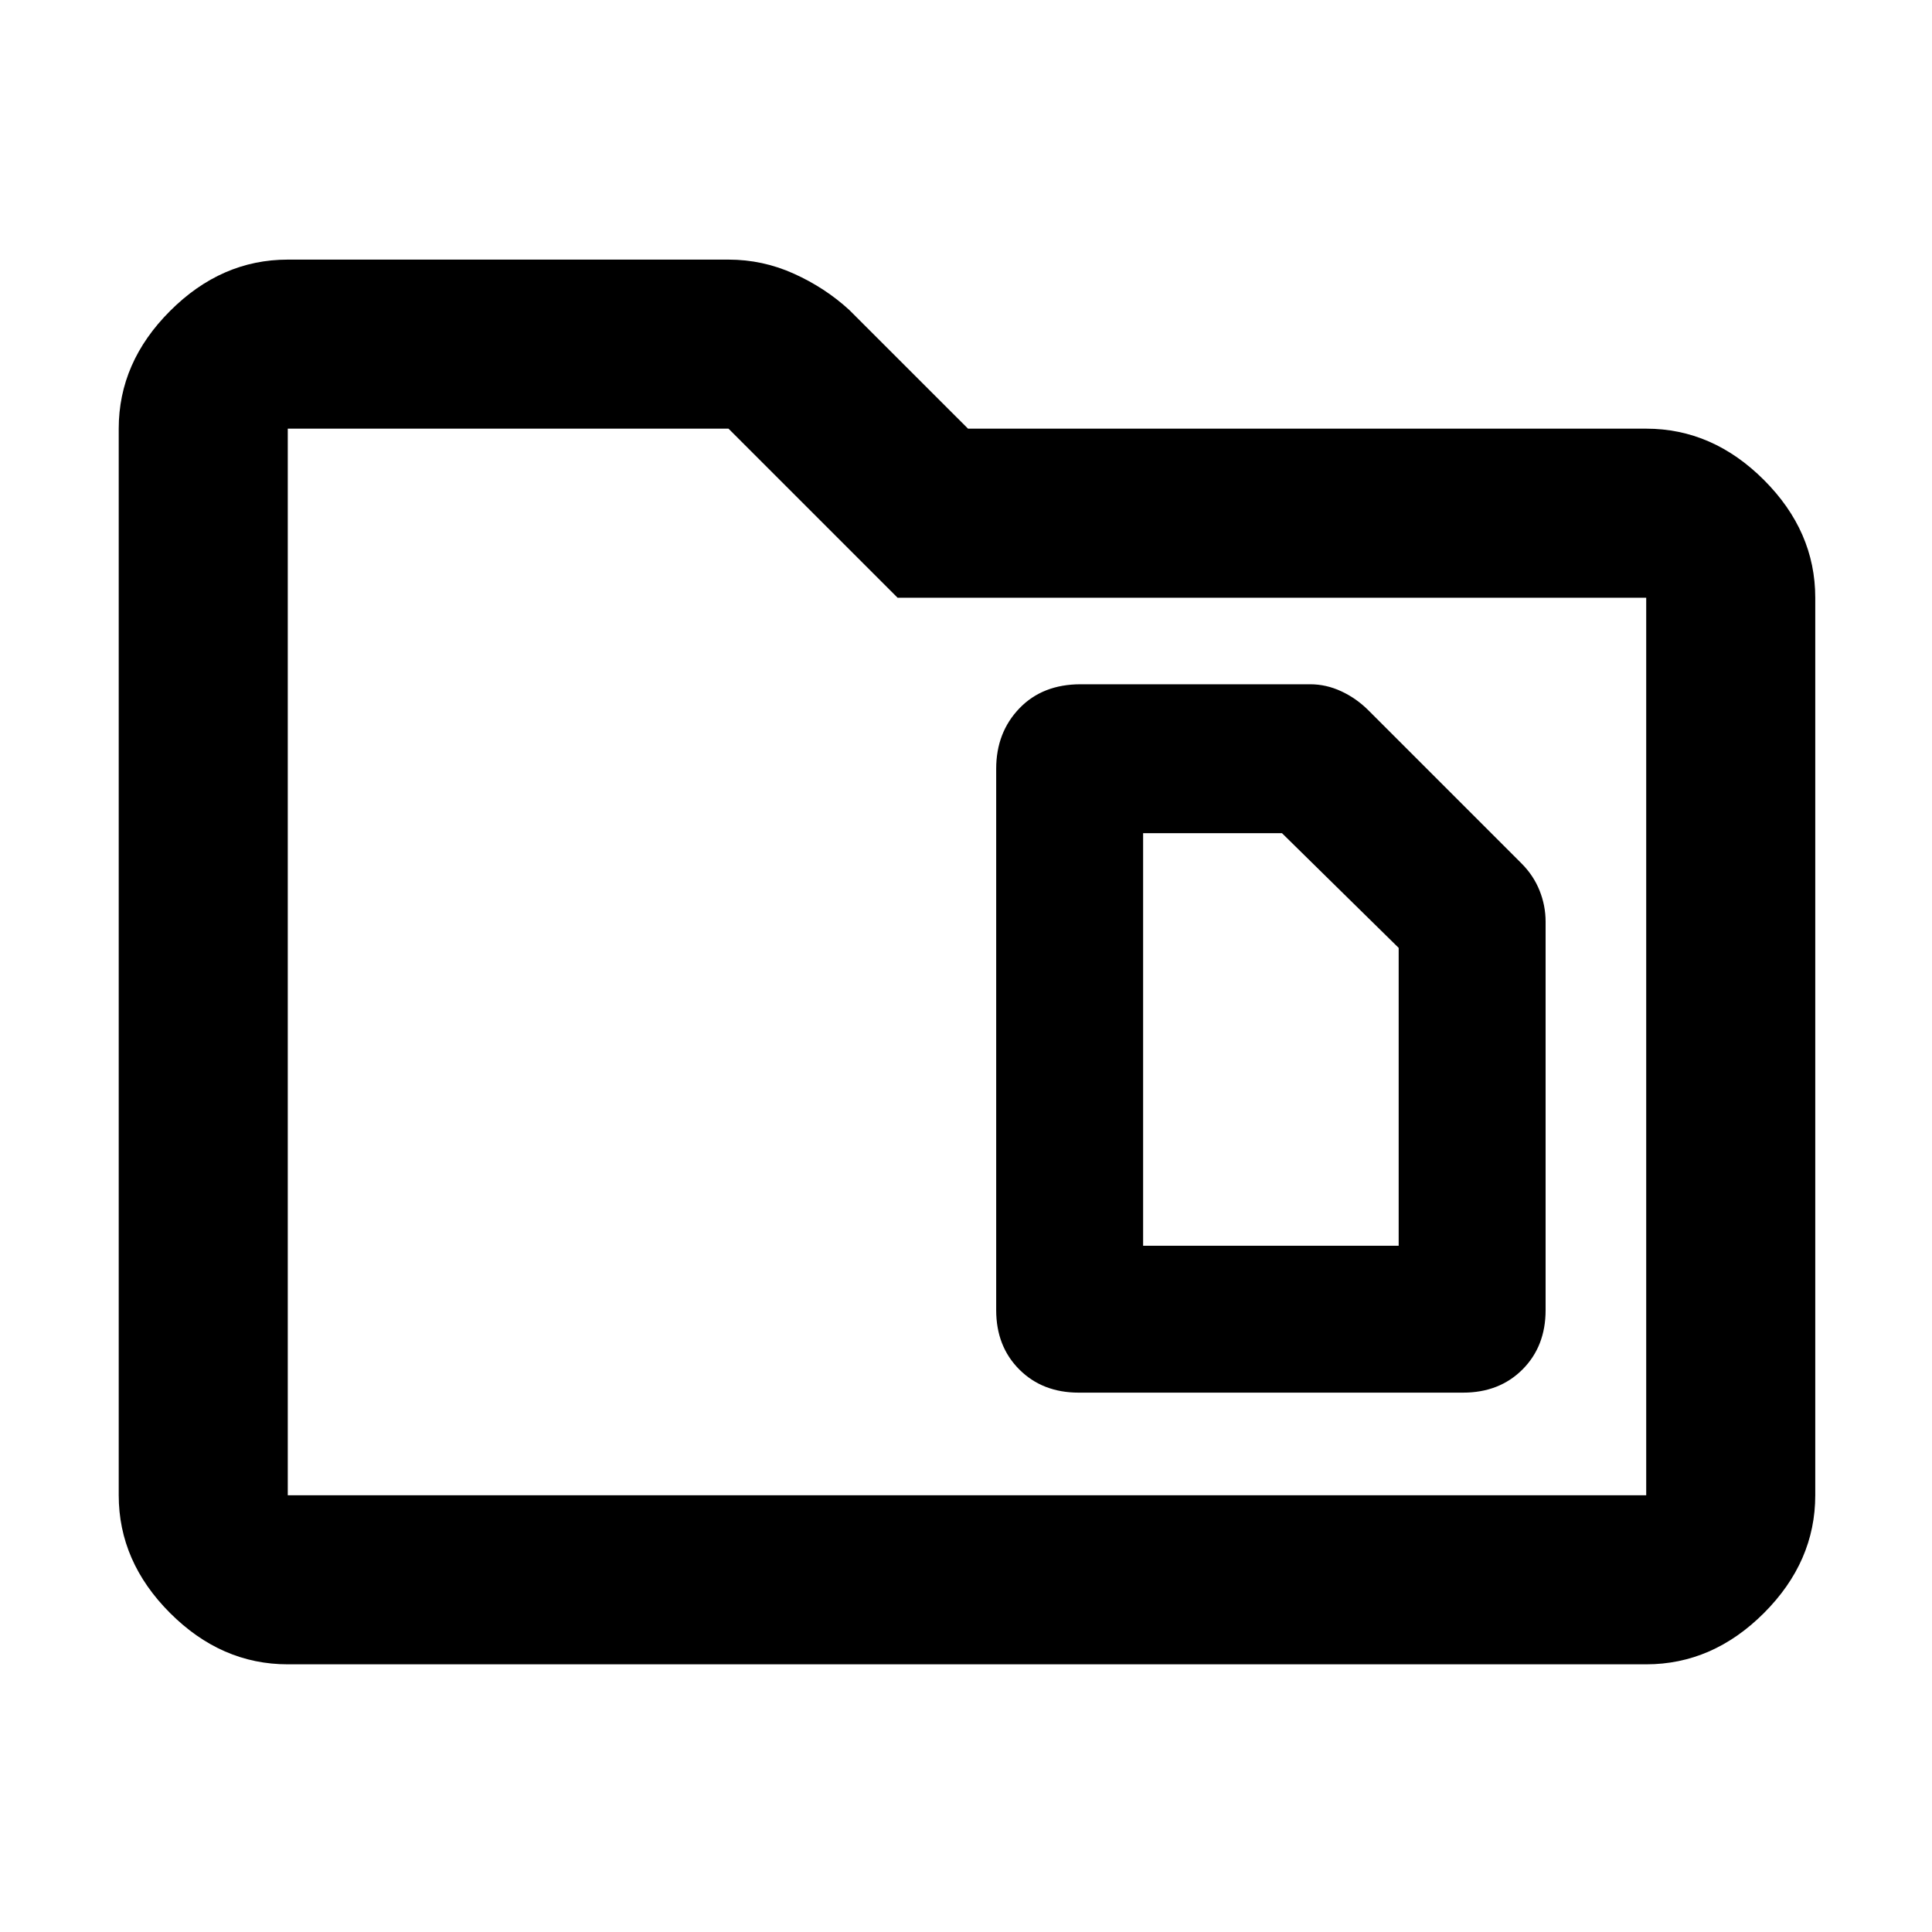 <svg xmlns="http://www.w3.org/2000/svg" height="40" width="40"><path d="M23.667 25.792V17.25h2.875l2.416 2.375v6.167Zm-1.334 3.041h7.959q.75 0 1.229-.479.479-.479.479-1.229v-8.042q0-.333-.125-.645-.125-.313-.375-.563l-3.167-3.167q-.25-.25-.562-.395-.313-.146-.646-.146h-4.75q-.792 0-1.271.5-.479.5-.479 1.25v11.208q0 .75.479 1.229.479.479 1.229.479ZM5.958 34.458q-1.375 0-2.437-1.062-1.063-1.063-1.063-2.438V8.875q0-1.375 1.063-2.437 1.062-1.063 2.437-1.063h9.125q.709 0 1.355.292.645.291 1.145.75l2.459 2.458h14.041q1.375 0 2.438 1.063 1.062 1.062 1.062 2.437v18.583q0 1.375-1.062 2.438-1.063 1.062-2.438 1.062Zm0-25.583v22.083h28.125V12.375h-15.5l-3.5-3.5H5.958Zm0 0v22.083Z"/></svg>